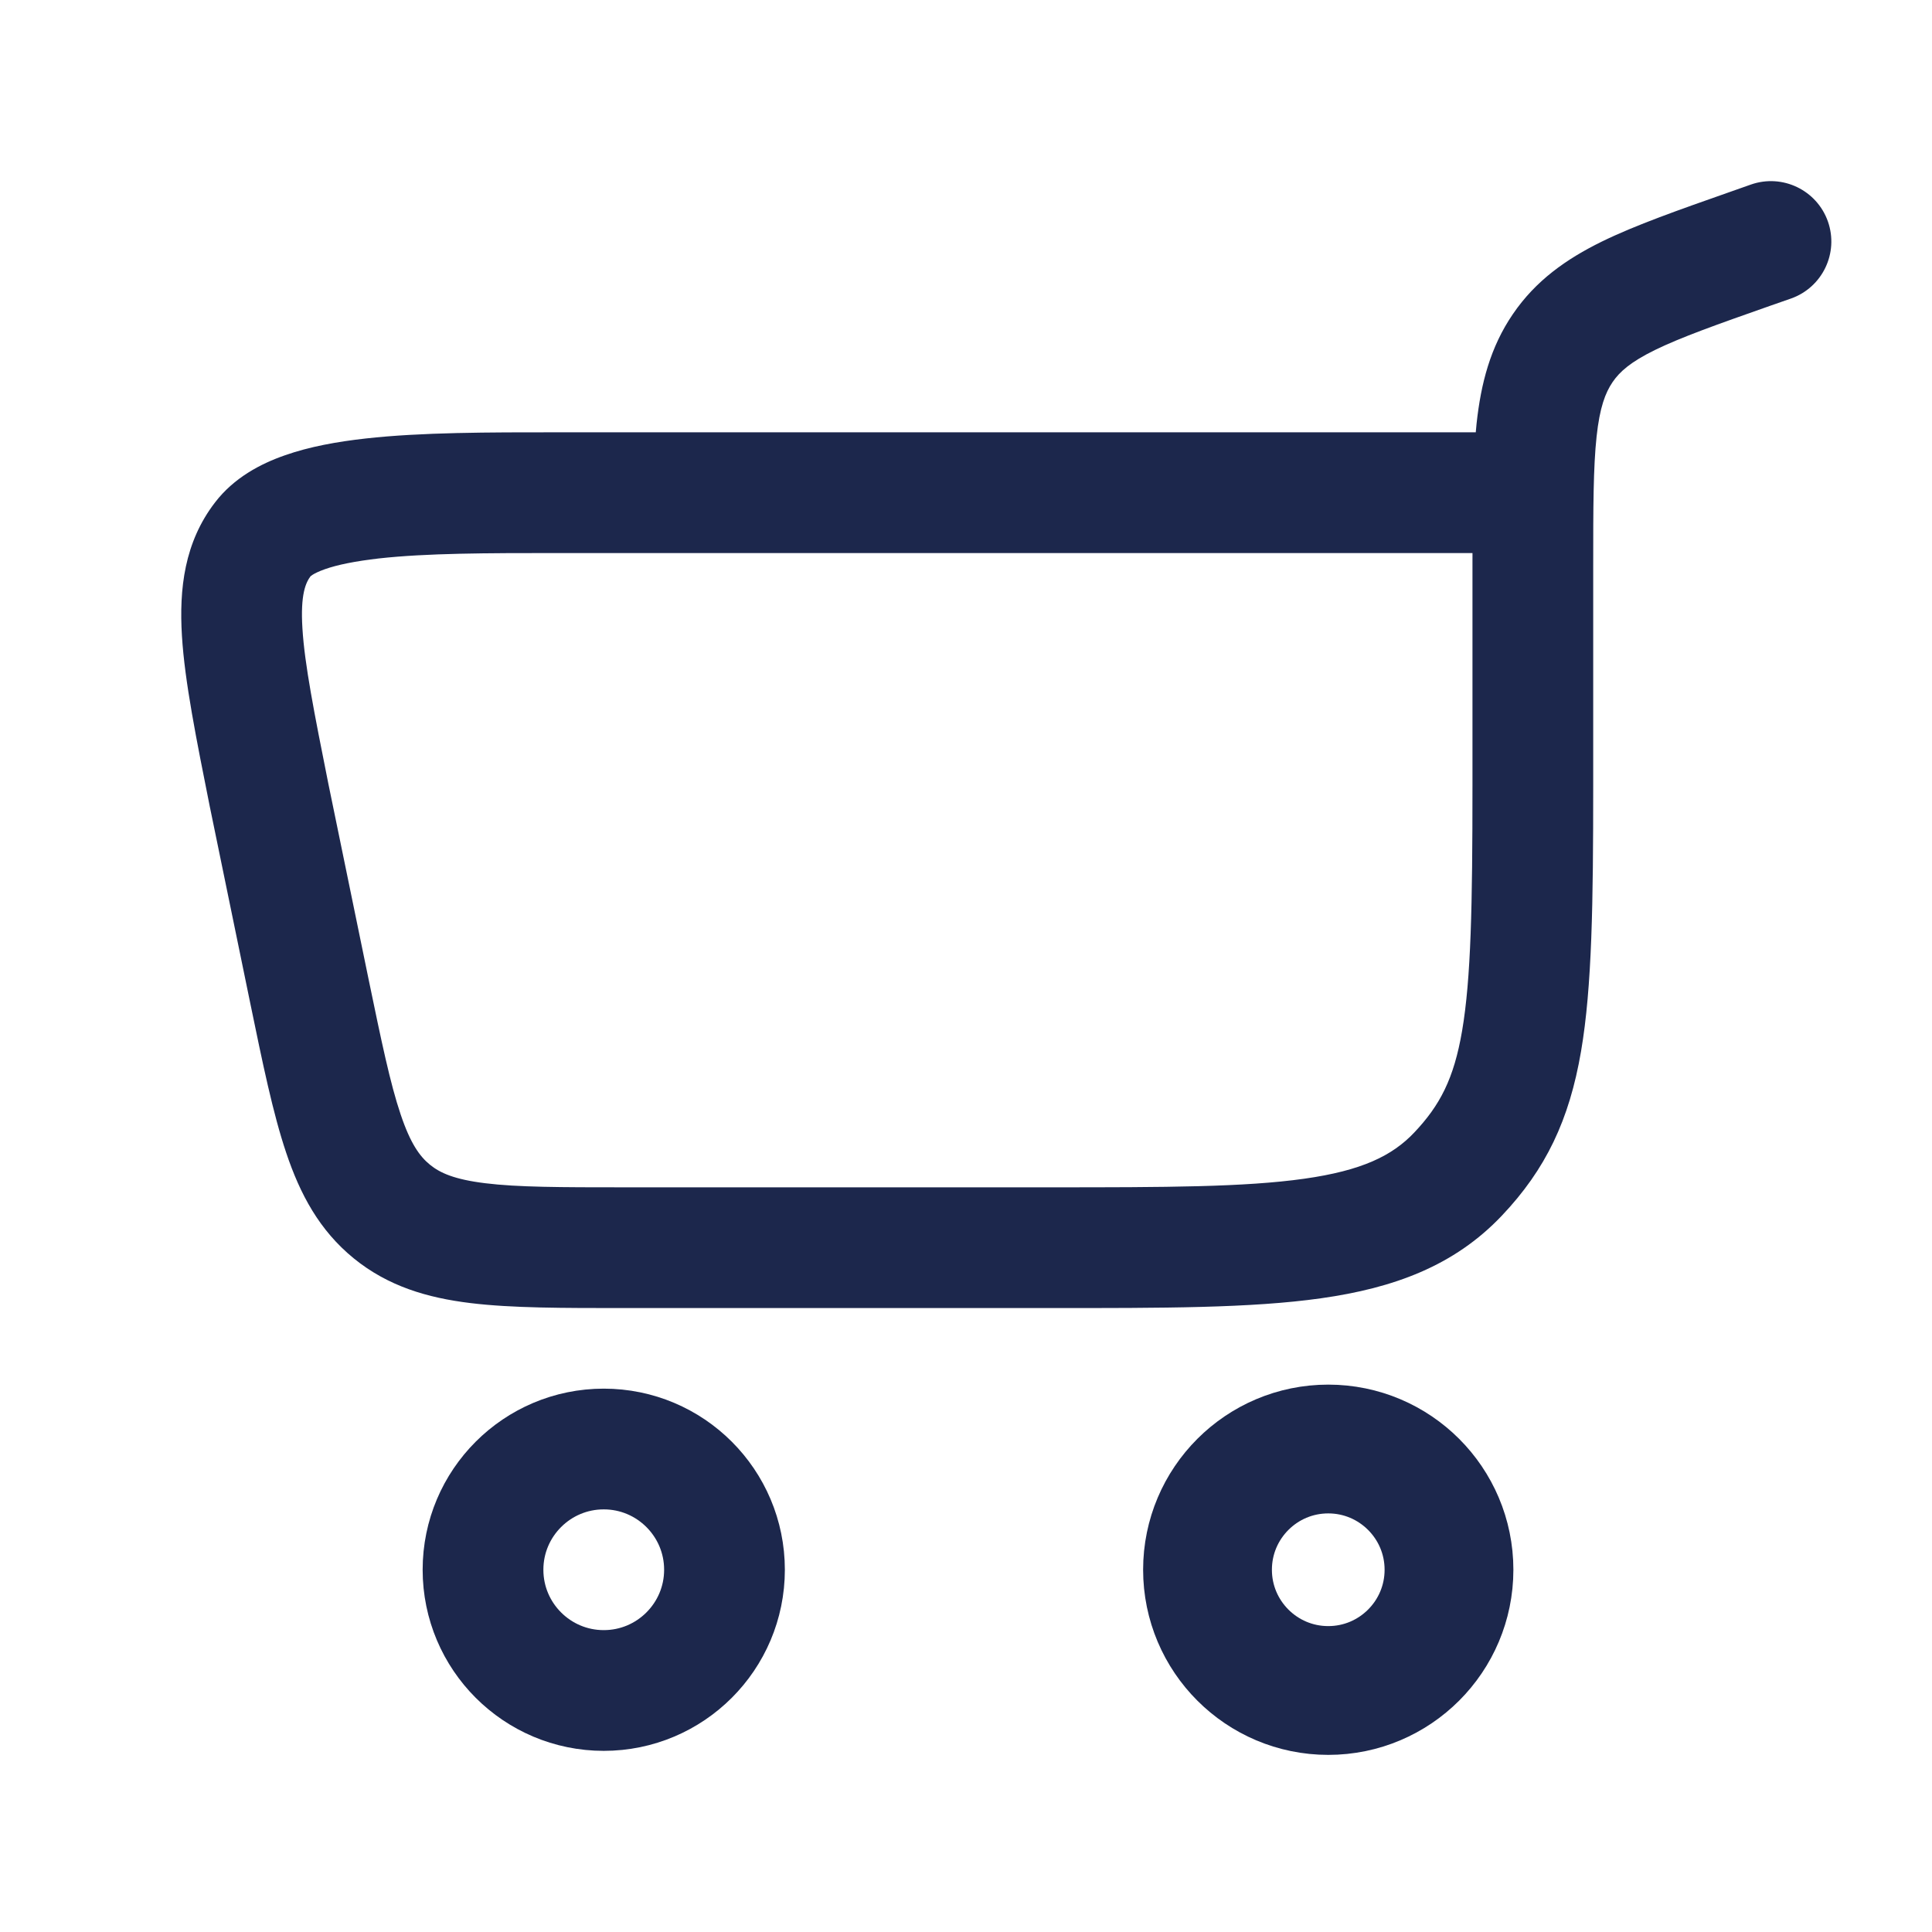<?xml version="1.0" encoding="UTF-8" standalone="no" ?>
<!DOCTYPE svg PUBLIC "-//W3C//DTD SVG 1.1//EN" "http://www.w3.org/Graphics/SVG/1.1/DTD/svg11.dtd">
<svg xmlns="http://www.w3.org/2000/svg" xmlns:xlink="http://www.w3.org/1999/xlink" version="1.1" width="800" height="800" viewBox="0 0 800 800" xml:space="preserve">
<desc>Created with Fabric.js 3.6.6</desc>
<defs>
</defs>
<g transform="matrix(-1 0 0 1 400 400)"  >
<g style=""   >
		<g transform="matrix(33.33 0 0 33.33 -150 250)"  >
<path style="stroke: rgb(28,39,76); stroke-width: 1.6; stroke-dasharray: none; stroke-linecap: butt; stroke-dashoffset: 0; stroke-linejoin: miter; stroke-miterlimit: 4; fill: none; fill-rule: nonzero; opacity: 1;"  transform=" translate(-7.5, -19.5)" d="M 7.5 18 C 8.328 18 9 18.672 9 19.5 C 9 20.328 8.328 21 7.5 21 C 6.672 21 6 20.328 6 19.5 C 6 18.672 6.672 18 7.5 18 Z" stroke-linecap="round" />
</g>
		<g transform="matrix(33.33 0 0 33.33 150 250)"  >
<path style="stroke: rgb(28,39,76); stroke-width: 1.5; stroke-dasharray: none; stroke-linecap: butt; stroke-dashoffset: 0; stroke-linejoin: miter; stroke-miterlimit: 4; fill: none; fill-rule: nonzero; opacity: 1;"  transform=" translate(-16.5, -19.5)" d="M 16.5 18 C 17.328 18 18 18.672 18 19.5 C 18 20.328 17.328 21 16.5 21 C 15.672 21 15 20.328 15 19.5 C 15 18.672 15.672 18 16.5 18 Z" stroke-linecap="round" />
</g>
		<g transform="matrix(33.33 0 0 33.33 -16.67 -91.67)"  >
<path style="stroke: none; stroke-width: 1; stroke-dasharray: none; stroke-linecap: butt; stroke-dashoffset: 0; stroke-linejoin: miter; stroke-miterlimit: 4; fill: rgb(28,39,76); fill-rule: nonzero; opacity: 1;"  transform=" translate(-11.5, -9.25)" d="M 2.261 3.092 L 2.51 2.384 H 2.51 L 2.261 3.092 Z M 2.249 2.292 C 1.858 2.155 1.43 2.36 1.292 2.751 C 1.155 3.142 1.36 3.57 1.751 3.708 L 2.249 2.292 Z M 4.586 4.323 L 5.205 3.9 V 3.9 L 4.586 4.323 Z M 5.888 14.586 L 5.343 15.102 H 5.343 L 5.888 14.586 Z M 20.658 9.883 L 21.392 10.034 L 21.393 10.03 L 20.658 9.883 Z M 20.158 12.307 L 20.893 12.459 L 20.158 12.307 Z M 20.735 6.697 L 20.14 7.154 L 20.735 6.697 Z M 19.134 15.05 L 18.66 14.469 L 19.134 15.05 Z M 5.708 9.76 V 7.038 H 4.208 V 9.76 H 5.708 Z M 2.51 2.384 L 2.249 2.292 L 1.751 3.708 L 2.012 3.799 L 2.51 2.384 Z M 10.938 16.25 H 16.24 V 14.75 H 10.938 V 16.25 Z M 5.708 7.038 C 5.708 6.331 5.709 5.741 5.657 5.262 C 5.603 4.765 5.487 4.312 5.205 3.9 L 3.967 4.746 C 4.057 4.878 4.127 5.06 4.166 5.423 C 4.207 5.803 4.208 6.298 4.208 7.038 H 5.708 Z M 2.012 3.799 C 2.68 4.034 3.119 4.19 3.442 4.348 C 3.745 4.497 3.879 4.617 3.967 4.746 L 5.205 3.9 C 4.921 3.484 4.543 3.218 4.102 3.001 C 3.681 2.795 3.144 2.607 2.51 2.384 L 2.012 3.799 Z M 4.208 9.76 C 4.208 11.213 4.222 12.26 4.359 13.06 C 4.505 13.914 4.797 14.526 5.343 15.102 L 6.432 14.07 C 6.112 13.732 5.939 13.402 5.837 12.807 C 5.726 12.158 5.708 11.249 5.708 9.76 H 4.208 Z M 10.938 14.75 C 9.521 14.75 8.538 14.748 7.797 14.643 C 7.082 14.542 6.705 14.358 6.432 14.07 L 5.343 15.102 C 5.937 15.729 6.69 16.001 7.586 16.128 C 8.457 16.252 9.565 16.25 10.938 16.25 V 14.75 Z M 4.958 6.87 H 17.089 V 5.37 H 4.958 V 6.87 Z M 19.923 9.731 L 19.424 12.156 L 20.893 12.459 L 21.392 10.034 L 19.923 9.731 Z M 17.089 6.87 C 17.945 6.87 18.699 6.871 19.294 6.937 C 19.589 6.971 19.811 7.016 19.966 7.071 C 20.127 7.128 20.153 7.171 20.14 7.154 L 21.329 6.24 C 21.094 5.934 20.764 5.761 20.463 5.656 C 20.157 5.548 19.81 5.486 19.46 5.447 C 18.765 5.369 17.917 5.37 17.089 5.37 V 6.87 Z M 21.393 10.03 C 21.562 9.182 21.706 8.47 21.741 7.9 C 21.777 7.314 21.711 6.736 21.329 6.24 L 20.14 7.154 C 20.202 7.235 20.271 7.38 20.244 7.808 C 20.217 8.252 20.1 8.845 19.922 9.736 L 21.393 10.03 Z M 16.24 16.25 C 17.002 16.25 17.641 16.251 18.157 16.188 C 18.692 16.123 19.181 15.979 19.607 15.632 L 18.66 14.469 C 18.535 14.571 18.357 14.652 17.974 14.699 C 17.571 14.749 17.04 14.75 16.24 14.75 V 16.25 Z M 19.424 12.156 C 19.262 12.939 19.154 13.459 19.024 13.844 C 18.901 14.21 18.785 14.367 18.66 14.469 L 19.607 15.632 C 20.034 15.284 20.273 14.835 20.445 14.323 C 20.611 13.831 20.739 13.205 20.893 12.459 L 19.424 12.156 Z" stroke-linecap="round" />
</g>
</g>
</g>
</svg>